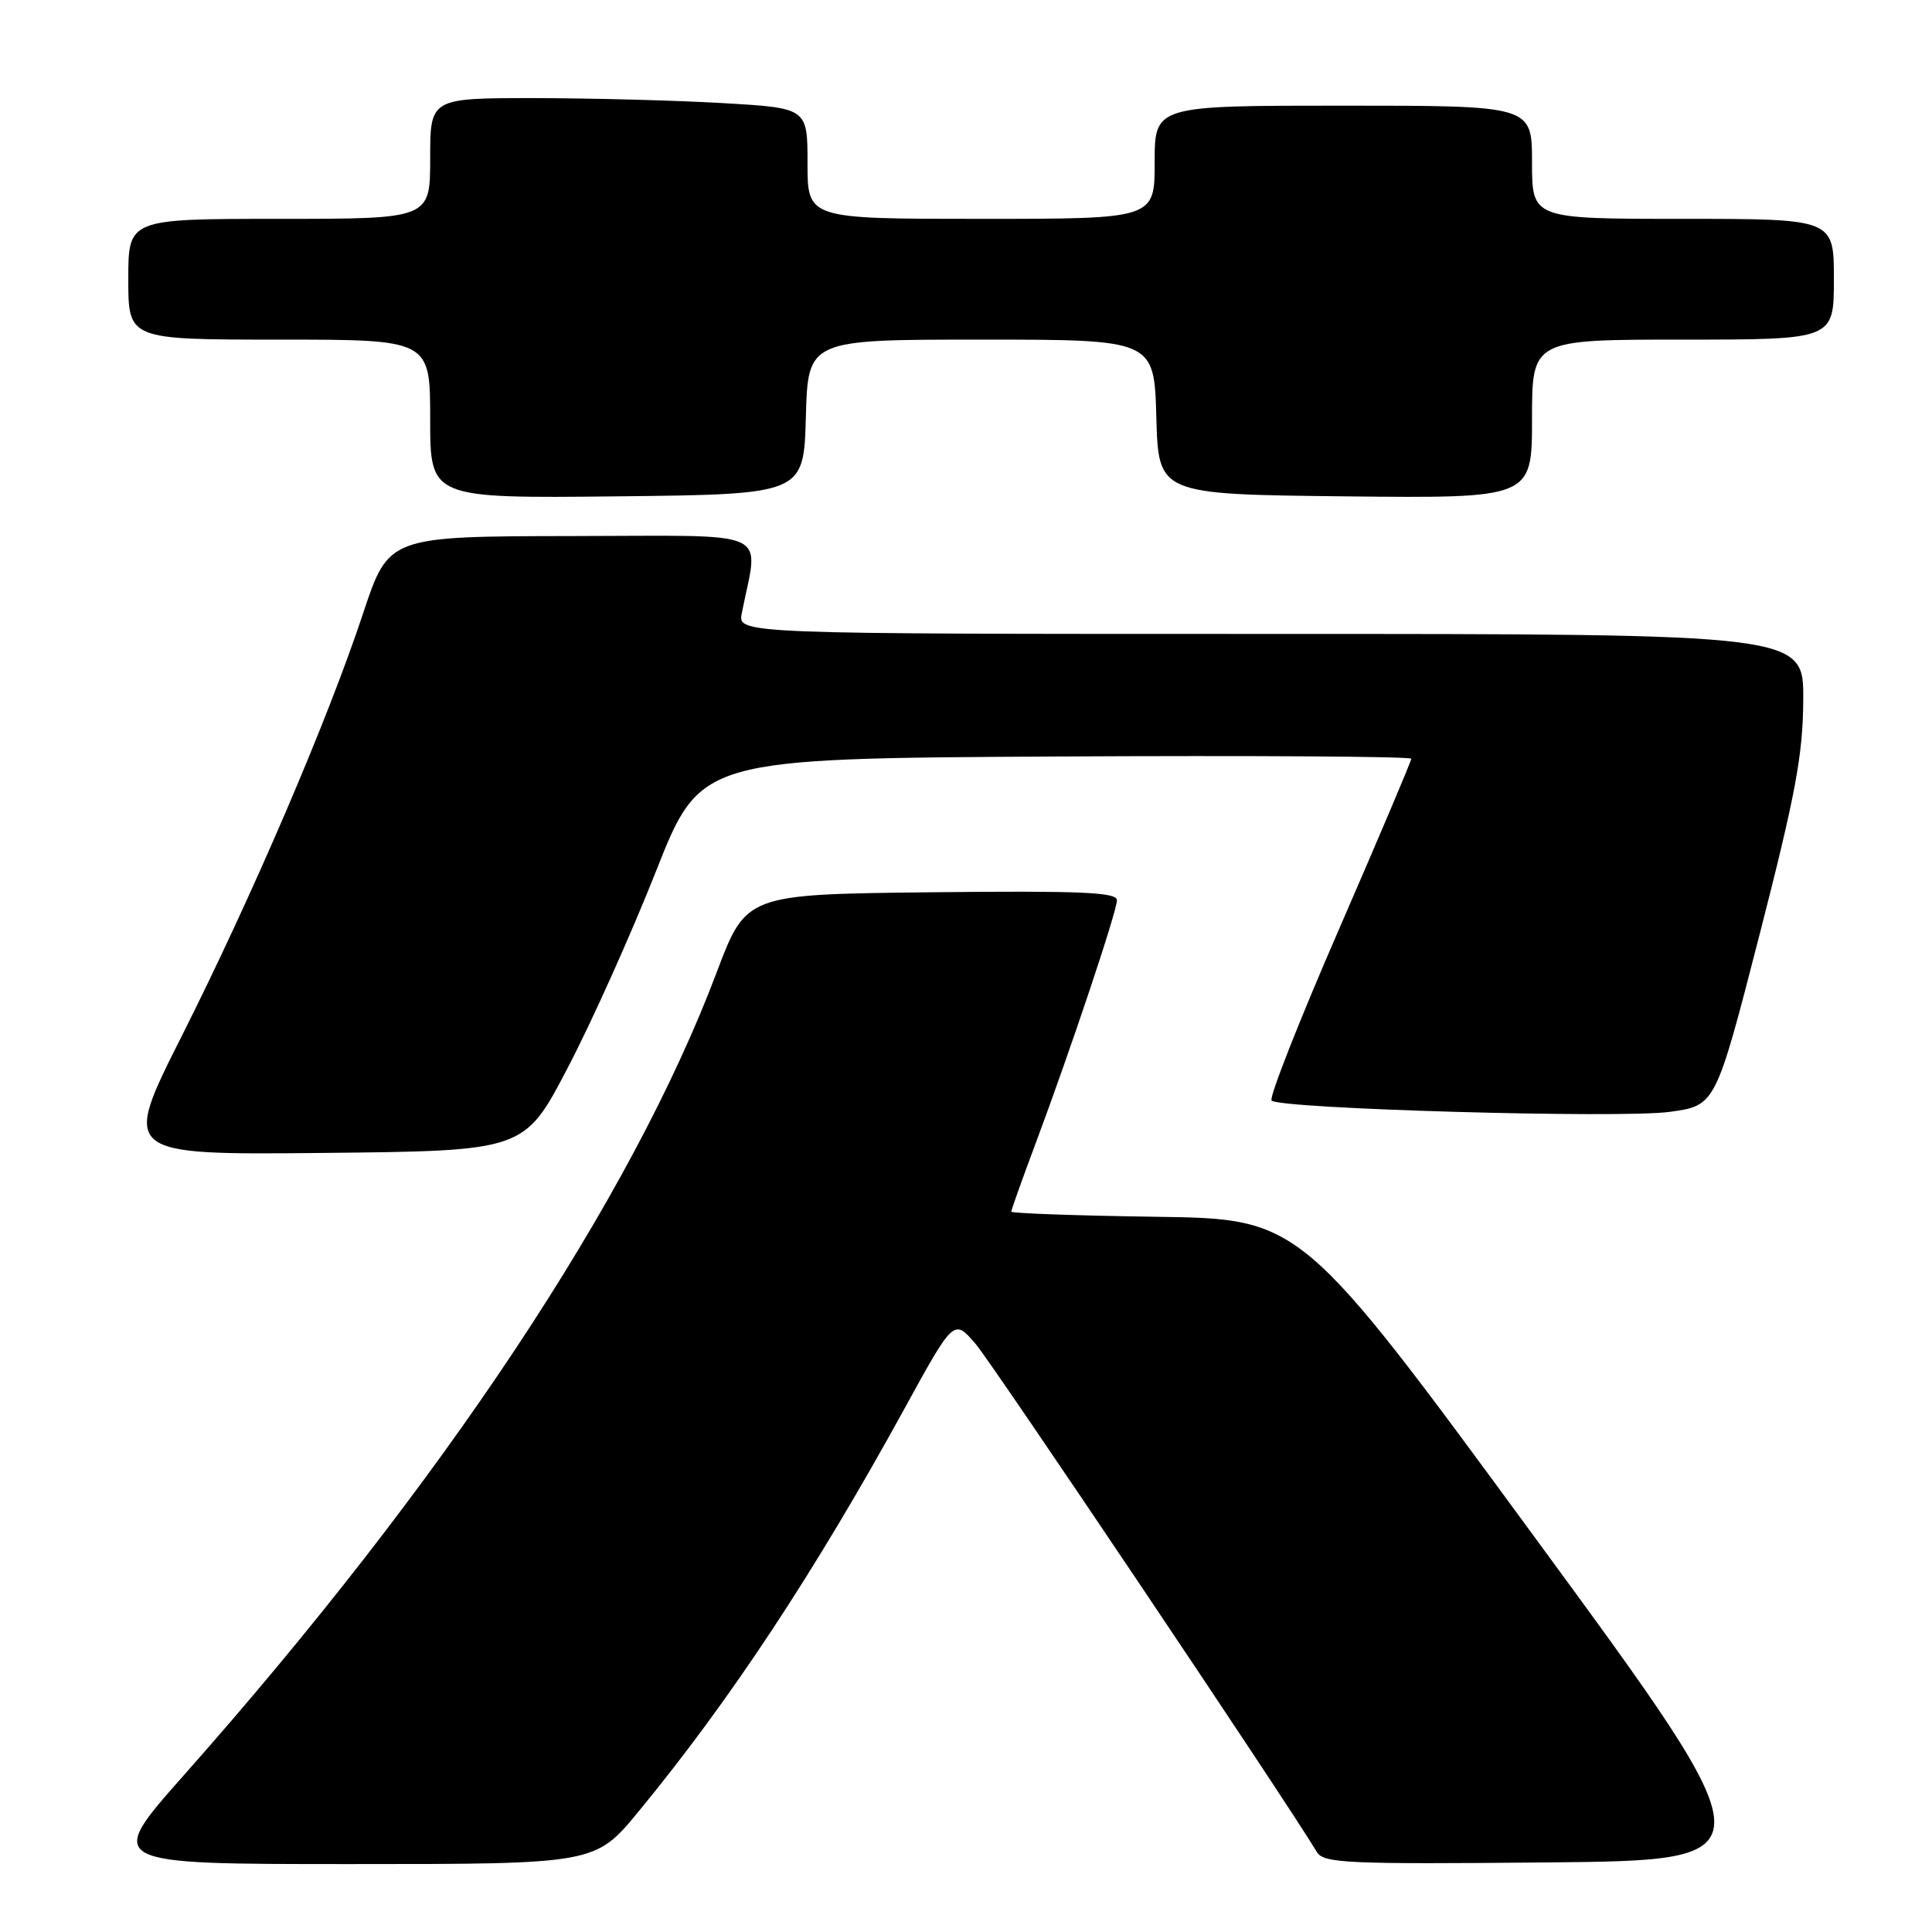 <?xml version="1.0" encoding="UTF-8" standalone="no"?>
<!DOCTYPE svg PUBLIC "-//W3C//DTD SVG 1.1//EN" "http://www.w3.org/Graphics/SVG/1.1/DTD/svg11.dtd" >
<svg xmlns="http://www.w3.org/2000/svg" xmlns:xlink="http://www.w3.org/1999/xlink" version="1.1" viewBox="0 0 256 256">
 <g >
 <path fill="currentColor"
d=" M 84.64 240.00 C 96.79 225.23 107.97 208.29 119.87 186.61 C 126.40 174.71 126.40 174.71 129.30 178.11 C 131.56 180.76 170.06 238.07 174.50 245.41 C 175.40 246.89 178.47 247.03 205.12 246.78 C 234.74 246.50 234.74 246.50 203.58 204.00 C 172.42 161.50 172.42 161.50 153.21 161.23 C 142.65 161.08 134.00 160.77 134.00 160.55 C 134.00 160.32 135.40 156.39 137.11 151.82 C 141.83 139.20 148.00 120.76 148.00 119.28 C 148.00 118.22 143.20 118.02 123.43 118.23 C 98.87 118.50 98.87 118.50 94.96 128.85 C 83.62 158.91 58.63 196.56 24.34 235.25 C 13.93 247.00 13.93 247.00 46.40 247.00 C 78.88 247.00 78.88 247.00 84.64 240.00 Z  M 75.22 141.50 C 78.39 135.45 83.64 123.75 86.90 115.50 C 92.82 100.50 92.82 100.50 139.91 100.24 C 165.81 100.10 187.00 100.23 187.00 100.54 C 187.00 100.85 182.69 111.02 177.42 123.14 C 172.15 135.25 168.13 145.47 168.49 145.83 C 169.60 146.93 214.70 148.22 221.22 147.33 C 227.32 146.50 227.32 146.50 233.11 124.00 C 237.92 105.27 238.90 100.03 238.94 92.75 C 239.00 84.00 239.00 84.00 168.38 84.00 C 97.75 84.00 97.75 84.00 98.29 81.25 C 100.53 69.90 102.92 71.00 75.86 71.03 C 51.50 71.07 51.50 71.07 48.11 81.28 C 43.40 95.49 33.48 118.60 24.09 137.27 C 16.15 153.03 16.15 153.03 42.82 152.77 C 69.48 152.50 69.48 152.50 75.22 141.50 Z  M 106.78 55.25 C 107.07 45.00 107.07 45.00 130.00 45.00 C 152.93 45.00 152.93 45.00 153.22 55.25 C 153.50 65.50 153.50 65.50 178.25 65.77 C 203.00 66.03 203.00 66.03 203.00 55.52 C 203.00 45.00 203.00 45.00 223.00 45.00 C 243.00 45.00 243.00 45.00 243.00 37.00 C 243.00 29.00 243.00 29.00 223.00 29.00 C 203.00 29.00 203.00 29.00 203.00 21.50 C 203.00 14.00 203.00 14.00 178.00 14.00 C 153.00 14.00 153.00 14.00 153.00 21.50 C 153.00 29.00 153.00 29.00 130.00 29.00 C 107.00 29.00 107.00 29.00 107.00 21.65 C 107.00 14.31 107.00 14.31 95.75 13.66 C 89.56 13.30 78.31 13.01 70.75 13.00 C 57.00 13.00 57.00 13.00 57.00 21.00 C 57.00 29.00 57.00 29.00 37.00 29.00 C 17.00 29.00 17.00 29.00 17.00 37.00 C 17.00 45.00 17.00 45.00 37.00 45.00 C 57.00 45.00 57.00 45.00 57.00 55.52 C 57.00 66.03 57.00 66.03 81.75 65.77 C 106.50 65.50 106.50 65.50 106.78 55.25 Z "/>
</g>
</svg>